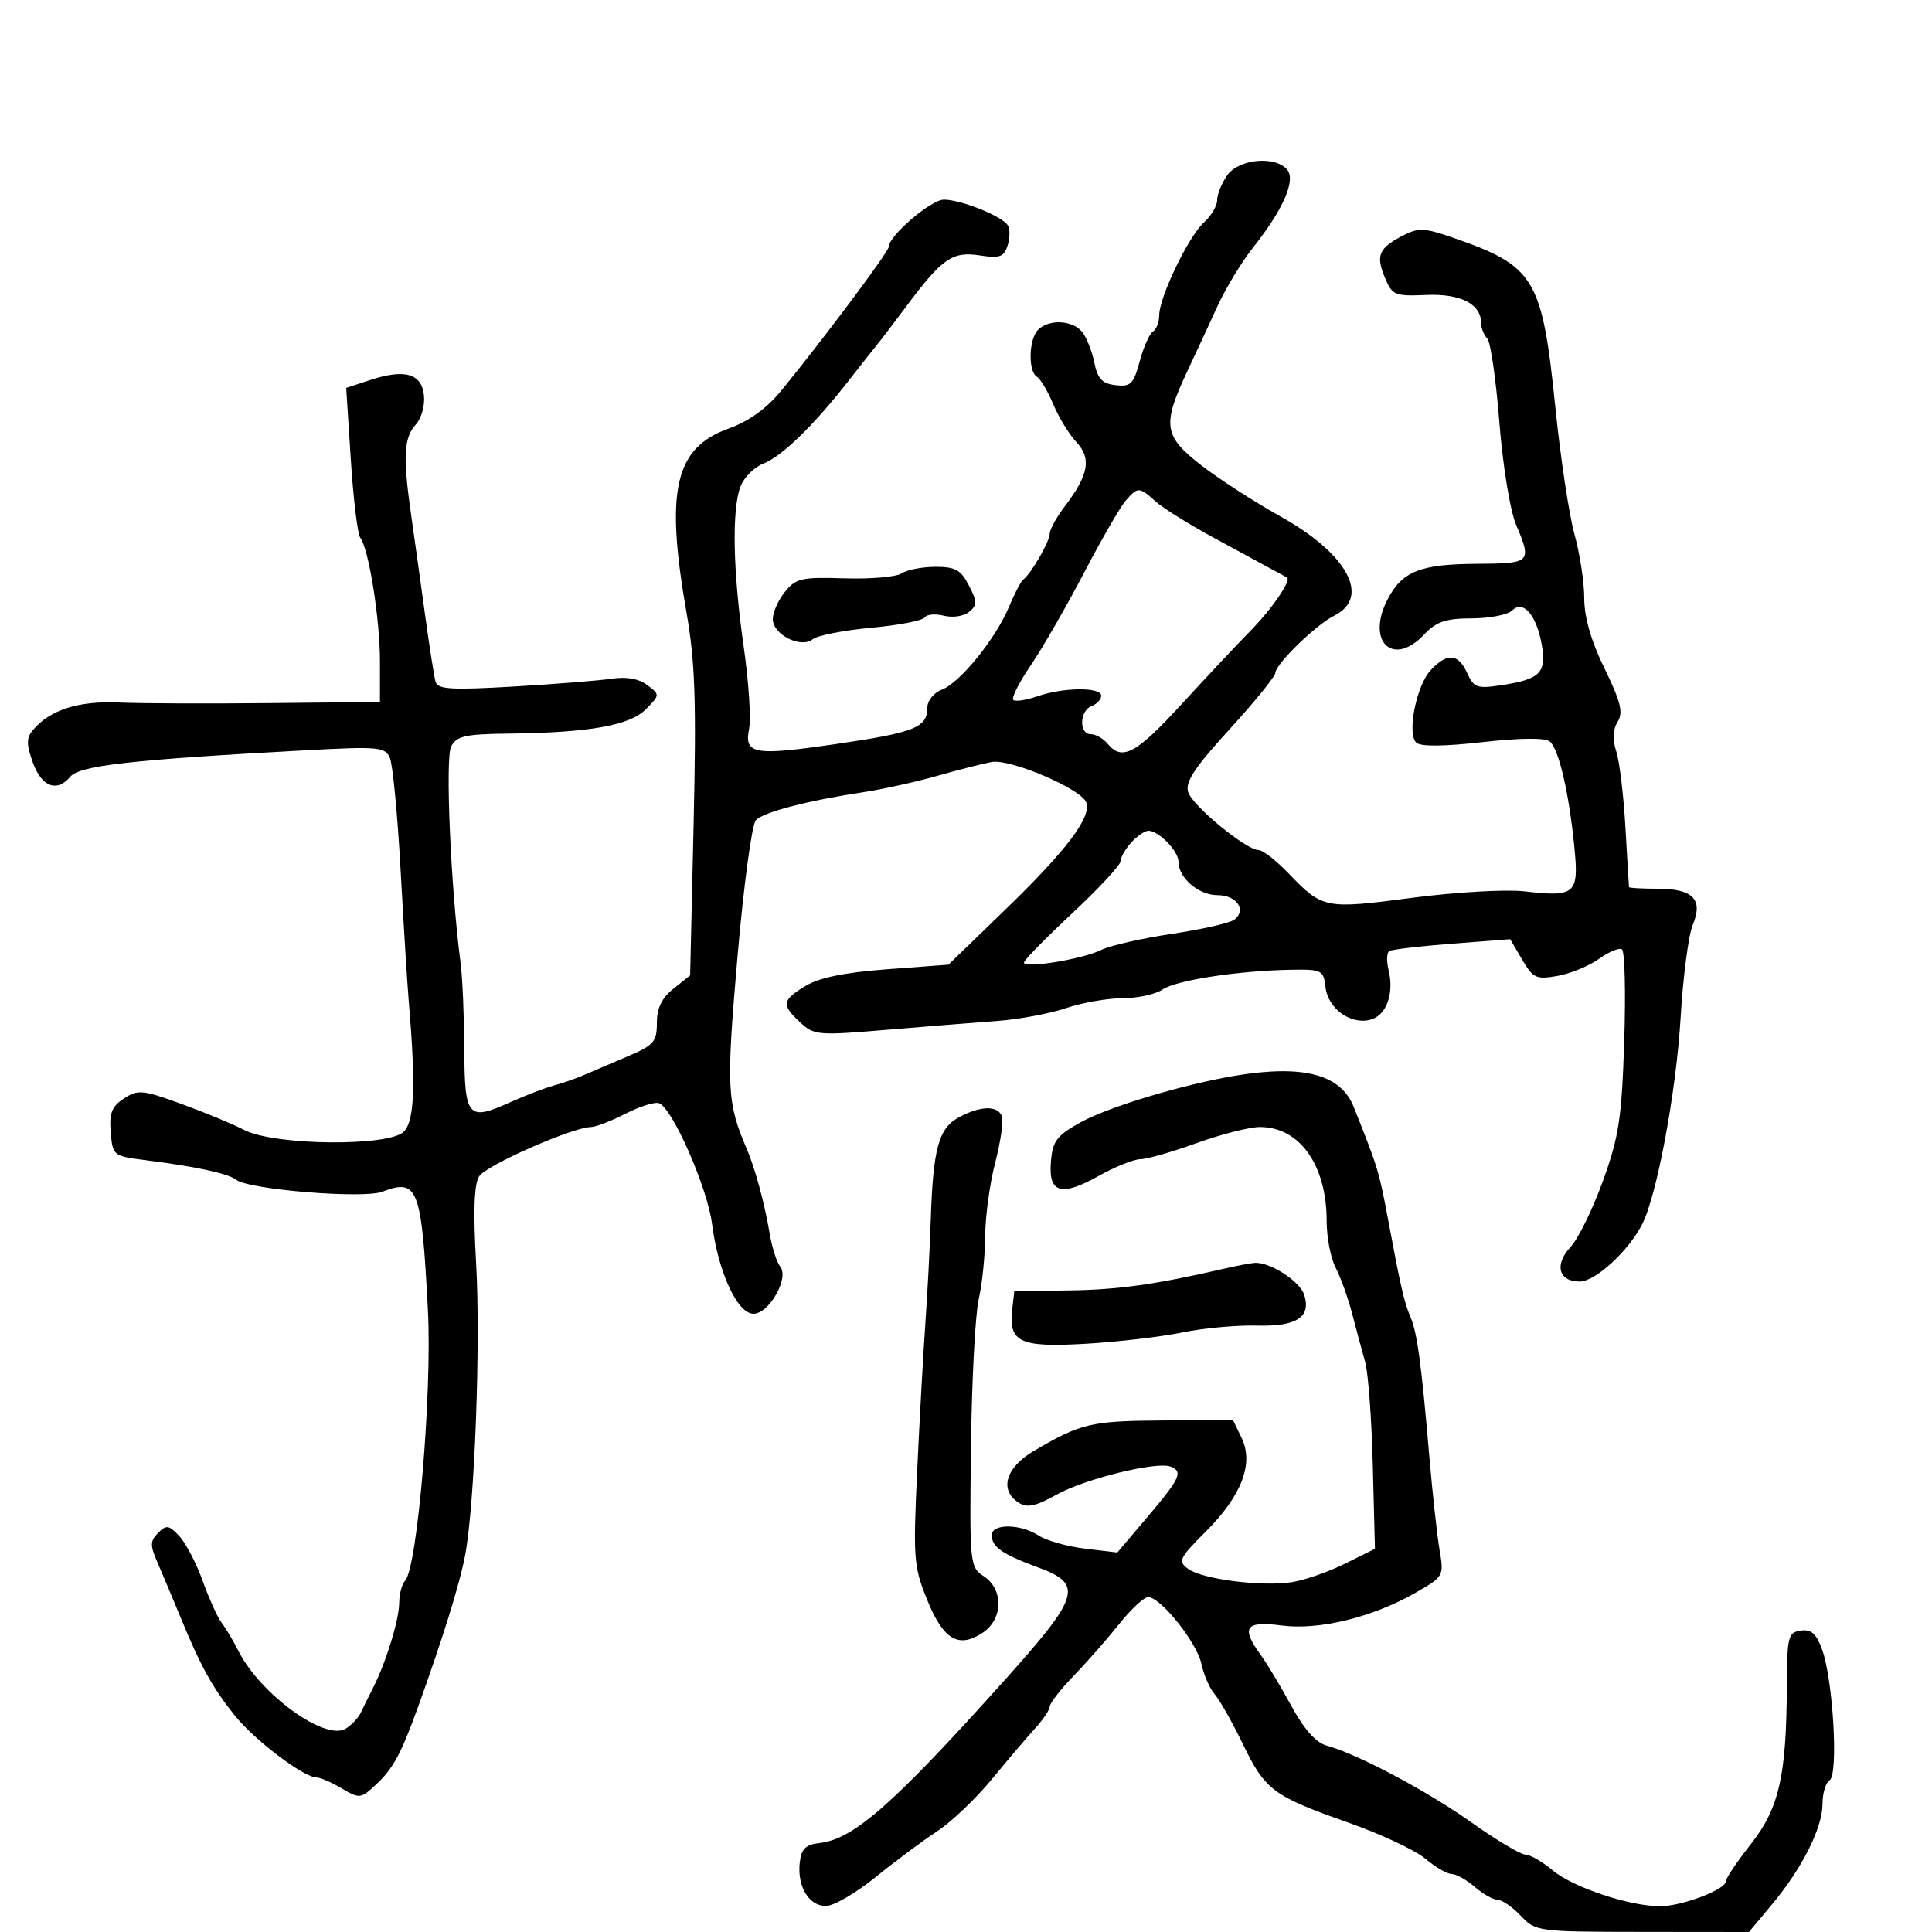 <svg xmlns="http://www.w3.org/2000/svg" width="300" height="300" viewBox="0 0 300 300" version="1.1">
	<path d="M 190.557 27.223 C 189.701 28.445, 189 30.175, 189 31.068 C 189 31.960, 188.068 33.533, 186.929 34.564 C 184.534 36.731, 180 46.159, 180 48.971 C 180 50.022, 179.562 51.153, 179.027 51.483 C 178.492 51.814, 177.567 53.893, 176.972 56.103 C 176.017 59.651, 175.578 60.086, 173.231 59.811 C 171.131 59.566, 170.433 58.817, 169.913 56.256 C 169.551 54.472, 168.693 52.335, 168.005 51.506 C 166.505 49.699, 162.865 49.535, 161.200 51.200 C 159.739 52.661, 159.613 57.643, 161.015 58.509 C 161.573 58.854, 162.720 60.787, 163.563 62.805 C 164.406 64.822, 166.016 67.453, 167.142 68.651 C 169.514 71.176, 169.054 73.738, 165.356 78.594 C 164.060 80.296, 163 82.225, 163 82.880 C 163 84.078, 160.116 89.069, 158.885 90 C 158.522 90.275, 157.524 92.183, 156.668 94.240 C 154.613 99.174, 149.070 106.011, 146.250 107.090 C 145.007 107.565, 144 108.802, 144 109.853 C 144 112.951, 142.085 113.730, 130.161 115.481 C 117.025 117.409, 115.519 117.153, 116.324 113.129 C 116.637 111.567, 116.256 105.837, 115.478 100.395 C 113.807 88.709, 113.617 79.139, 114.982 75.547 C 115.522 74.126, 117.128 72.522, 118.550 71.981 C 121.377 70.906, 126.434 65.983, 131.823 59.058 C 133.724 56.615, 135.678 54.140, 136.163 53.558 C 136.649 52.976, 138.723 50.256, 140.773 47.513 C 146.321 40.089, 147.887 39.008, 152.147 39.663 C 155.239 40.138, 155.896 39.903, 156.462 38.120 C 156.829 36.964, 156.844 35.557, 156.496 34.994 C 155.620 33.576, 149.220 31, 146.574 31 C 144.564 31, 138 36.622, 138 38.344 C 138 39.093, 127.741 52.812, 121.306 60.669 C 119.041 63.434, 116.292 65.413, 113.141 66.546 C 104.758 69.561, 103.268 76.120, 106.622 95.250 C 107.936 102.742, 108.141 108.961, 107.704 127.979 L 107.164 151.457 104.582 153.516 C 102.753 154.975, 102 156.528, 102 158.844 C 102 161.795, 101.538 162.308, 97.250 164.121 C 94.638 165.225, 91.600 166.522, 90.500 167.002 C 89.400 167.482, 87.375 168.181, 86 168.556 C 84.625 168.931, 81.544 170.116, 79.152 171.189 C 72.623 174.118, 72.145 173.550, 72.094 162.815 C 72.069 157.699, 71.811 151.711, 71.519 149.507 C 69.999 138.022, 69.111 117.661, 70.055 115.898 C 70.911 114.299, 72.284 113.987, 78.785 113.916 C 91.462 113.777, 97.782 112.666, 100.278 110.137 C 102.490 107.895, 102.491 107.878, 100.500 106.372 C 99.195 105.386, 97.283 105.044, 95 105.388 C 93.075 105.678, 86.223 106.225, 79.774 106.603 C 70.172 107.166, 67.976 107.038, 67.644 105.895 C 67.422 105.128, 66.686 100.450, 66.010 95.500 C 65.333 90.550, 64.360 83.575, 63.847 80 C 62.548 70.937, 62.694 67.996, 64.546 65.950 C 65.457 64.943, 66.009 62.950, 65.825 61.338 C 65.438 57.960, 62.810 57.248, 57.362 59.046 L 53.758 60.235 54.474 71.367 C 54.867 77.490, 55.530 82.950, 55.946 83.500 C 57.270 85.250, 59 96.110, 59 102.667 L 59 109 41.750 109.177 C 32.263 109.275, 21.746 109.233, 18.380 109.084 C 12.155 108.810, 7.694 110.254, 5.095 113.386 C 4.082 114.606, 4.086 115.597, 5.119 118.452 C 6.466 122.177, 8.862 123.077, 10.899 120.622 C 12.356 118.866, 20.289 117.974, 47.612 116.496 C 58.745 115.894, 59.791 115.989, 60.538 117.670 C 60.984 118.677, 61.732 126.475, 62.200 135 C 62.667 143.525, 63.240 152.750, 63.473 155.500 C 64.576 168.506, 64.365 174.063, 62.706 175.723 C 60.355 178.073, 42.613 177.885, 37.923 175.460 C 36.119 174.527, 31.708 172.699, 28.121 171.398 C 22.121 169.222, 21.410 169.156, 19.243 170.577 C 17.349 171.817, 16.947 172.845, 17.193 175.810 C 17.494 179.432, 17.593 179.512, 22.500 180.137 C 30.556 181.164, 35.417 182.212, 36.670 183.195 C 38.616 184.721, 56.407 186.176, 59.365 185.051 C 64.901 182.946, 65.453 184.382, 66.449 203.500 C 67.111 216.225, 64.811 243.443, 62.903 245.450 C 62.406 245.972, 61.993 247.547, 61.985 248.950 C 61.970 251.587, 59.868 258.348, 57.845 262.263 C 57.209 263.493, 56.392 265.145, 56.028 265.933 C 55.664 266.721, 54.616 267.840, 53.698 268.419 C 50.522 270.422, 40.376 263.062, 36.987 256.296 C 36.216 254.758, 35.066 252.825, 34.430 252 C 33.794 251.175, 32.466 248.250, 31.480 245.500 C 30.493 242.750, 28.858 239.614, 27.847 238.532 C 26.231 236.802, 25.831 236.741, 24.549 238.032 C 23.316 239.273, 23.293 239.964, 24.402 242.500 C 25.124 244.150, 26.732 247.975, 27.976 251 C 31.168 258.761, 32.921 261.945, 36.423 266.342 C 39.468 270.166, 47.154 276, 49.146 276 C 49.721 276, 51.486 276.765, 53.069 277.700 C 55.862 279.350, 56.022 279.328, 58.538 276.965 C 61.059 274.596, 62.328 272.221, 64.934 265 C 68.795 254.296, 71.392 245.930, 72.227 241.500 C 73.717 233.594, 74.651 208.589, 73.925 196 C 73.473 188.137, 73.619 183.922, 74.388 182.673 C 75.441 180.964, 88.947 175.012, 91.790 175.004 C 92.499 175.002, 94.905 174.069, 97.137 172.930 C 99.368 171.792, 101.713 171.060, 102.347 171.305 C 104.438 172.111, 109.862 184.475, 110.566 190.039 C 111.510 197.499, 114.506 204, 116.999 204 C 119.424 204, 122.590 198.418, 121.152 196.678 C 120.617 196.030, 119.876 193.700, 119.505 191.500 C 118.731 186.901, 117.247 181.397, 116 178.500 C 112.867 171.219, 112.754 168.959, 114.511 148.637 C 115.474 137.506, 116.755 127.986, 117.376 127.350 C 118.608 126.090, 125.438 124.312, 134 123.022 C 137.025 122.566, 142.200 121.424, 145.500 120.484 C 148.800 119.544, 152.625 118.570, 154 118.319 C 156.871 117.795, 167.866 122.488, 168.669 124.581 C 169.534 126.835, 165.644 132.005, 156.205 141.146 L 147.277 149.793 137.717 150.509 C 131.155 151.001, 127.192 151.813, 125.079 153.098 C 121.403 155.334, 121.305 156.003, 124.250 158.751 C 126.391 160.749, 127.033 160.806, 137.500 159.923 C 143.550 159.413, 151.304 158.792, 154.730 158.544 C 158.157 158.296, 163.010 157.397, 165.515 156.546 C 168.020 155.696, 171.979 155, 174.312 155 C 176.646 155, 179.443 154.392, 180.527 153.648 C 182.634 152.204, 192.297 150.722, 200.500 150.584 C 205.245 150.504, 205.516 150.642, 205.819 153.272 C 206.202 156.607, 209.697 159.154, 212.783 158.346 C 215.290 157.691, 216.533 154.260, 215.605 150.561 C 215.268 149.220, 215.332 147.921, 215.746 147.674 C 216.161 147.428, 220.550 146.914, 225.500 146.533 L 234.500 145.839 236.360 149.010 C 238.059 151.907, 238.535 152.125, 241.860 151.537 C 243.862 151.182, 246.747 149.996, 248.271 148.900 C 249.796 147.805, 251.406 147.133, 251.850 147.408 C 252.295 147.682, 252.455 154.115, 252.208 161.703 C 251.815 173.714, 251.385 176.527, 248.882 183.432 C 247.301 187.794, 245.048 192.384, 243.877 193.631 C 241.324 196.349, 242.013 199, 245.272 199 C 247.705 199, 252.823 194.321, 254.985 190.120 C 257.280 185.660, 260.285 169.525, 260.967 158 C 261.342 151.675, 262.187 145.208, 262.845 143.628 C 264.503 139.653, 262.898 138, 257.378 138 C 254.970 138, 252.978 137.887, 252.952 137.750 C 252.925 137.613, 252.675 133.450, 252.396 128.500 C 252.117 123.550, 251.477 118.235, 250.975 116.688 C 250.368 114.821, 250.438 113.272, 251.183 112.079 C 252.082 110.638, 251.680 109.002, 249.152 103.812 C 247.057 99.511, 246 95.849, 246 92.889 C 246 90.440, 245.318 85.975, 244.485 82.968 C 243.652 79.961, 242.327 71.200, 241.540 63.500 C 239.456 43.108, 238.390 41.334, 225.540 36.883 C 221.191 35.377, 220.245 35.339, 217.854 36.576 C 214.104 38.514, 213.612 39.648, 215.029 43.071 C 216.182 45.854, 216.547 46.008, 221.488 45.801 C 226.850 45.577, 230 47.215, 230 50.229 C 230 50.983, 230.421 52.028, 230.935 52.550 C 231.449 53.073, 232.294 58.900, 232.812 65.500 C 233.337 72.177, 234.475 79.218, 235.377 81.372 C 237.895 87.381, 237.782 87.495, 229.249 87.549 C 220.499 87.605, 217.710 88.726, 215.450 93.097 C 212.090 99.595, 216.275 103.649, 221.097 98.567 C 223.044 96.515, 224.459 96.031, 228.550 96.017 C 231.327 96.008, 234.143 95.457, 234.807 94.793 C 236.508 93.092, 238.592 95.502, 239.403 100.112 C 240.166 104.446, 239.153 105.475, 233.235 106.378 C 229.352 106.970, 228.868 106.803, 227.825 104.514 C 226.433 101.461, 224.708 101.323, 222.157 104.062 C 219.939 106.443, 218.453 113.853, 219.904 115.304 C 220.542 115.942, 224.118 115.919, 230.191 115.237 C 236.109 114.572, 239.923 114.539, 240.662 115.145 C 242.053 116.287, 243.655 123.213, 244.475 131.629 C 245.178 138.844, 244.630 139.320, 236.670 138.404 C 233.826 138.076, 225.971 138.533, 219.213 139.419 C 205.705 141.190, 205.388 141.127, 200.054 135.582 C 198.158 133.612, 196.086 132, 195.448 132 C 193.511 132, 185.183 125.152, 184.499 122.996 C 184.004 121.438, 185.469 119.214, 190.926 113.239 C 194.813 108.983, 198.009 105.050, 198.028 104.500 C 198.077 103.107, 204.340 97.013, 207.164 95.610 C 212.900 92.761, 209.246 85.985, 198.855 80.203 C 194.810 77.952, 189.250 74.362, 186.500 72.226 C 180.694 67.715, 180.440 66.012, 184.335 57.716 C 185.682 54.847, 187.814 50.250, 189.072 47.500 C 190.330 44.750, 192.786 40.700, 194.530 38.500 C 199.241 32.558, 201.246 28.001, 199.876 26.350 C 198.039 24.137, 192.344 24.670, 190.557 27.223 M 174.787 77.750 C 173.949 78.713, 171.028 83.775, 168.296 89 C 165.563 94.225, 161.855 100.663, 160.054 103.307 C 158.254 105.951, 157.032 108.366, 157.339 108.673 C 157.647 108.980, 159.338 108.729, 161.098 108.116 C 165.116 106.715, 171 106.665, 171 108.031 C 171 108.599, 170.325 109.322, 169.500 109.638 C 167.618 110.361, 167.516 114, 169.378 114 C 170.135 114, 171.315 114.675, 172 115.500 C 174.253 118.215, 176.415 117.053, 183.500 109.320 C 187.350 105.118, 192.136 100.020, 194.135 97.990 C 197.507 94.566, 200.599 90.046, 199.831 89.664 C 199.649 89.574, 198.600 89.006, 197.500 88.401 C 196.400 87.797, 192.350 85.597, 188.500 83.513 C 184.650 81.429, 180.571 78.886, 179.436 77.862 C 176.900 75.575, 176.684 75.570, 174.787 77.750 M 140 89.034 C 139.175 89.586, 135.185 89.932, 131.134 89.803 C 124.481 89.591, 123.586 89.793, 121.884 91.895 C 120.848 93.175, 120 95.081, 120 96.132 C 120 98.546, 124.391 100.744, 126.220 99.247 C 126.924 98.671, 130.994 97.876, 135.264 97.481 C 139.535 97.086, 143.275 96.364, 143.576 95.877 C 143.876 95.391, 145.226 95.270, 146.574 95.608 C 147.939 95.951, 149.673 95.686, 150.487 95.011 C 151.766 93.949, 151.762 93.440, 150.448 90.899 C 149.198 88.482, 148.330 88.003, 145.224 88.015 C 143.176 88.024, 140.825 88.482, 140 89.034 M 175.655 130.829 C 174.745 131.835, 174 133.140, 174 133.730 C 174 134.320, 170.625 137.954, 166.500 141.807 C 162.375 145.659, 159 149.106, 159 149.467 C 159 150.429, 168.087 148.944, 171 147.506 C 172.375 146.826, 177.325 145.700, 182 145.003 C 186.675 144.306, 191.036 143.312, 191.691 142.794 C 193.607 141.280, 192.020 139, 189.048 139 C 186.127 139, 183 136.325, 183 133.826 C 183 132.161, 179.938 129, 178.326 129 C 177.767 129, 176.565 129.823, 175.655 130.829 M 192 167.004 C 183.881 168.332, 172.159 171.853, 167.789 174.277 C 164.096 176.325, 163.457 177.167, 163.189 180.336 C 162.772 185.275, 164.739 185.876, 170.603 182.598 C 173.160 181.169, 176.068 180, 177.066 180 C 178.064 180, 182 178.875, 185.811 177.500 C 189.623 176.125, 194.050 175, 195.648 175 C 201.804 175, 206 180.904, 206 189.564 C 206 192.109, 206.629 195.386, 207.398 196.846 C 208.166 198.306, 209.322 201.525, 209.965 204 C 210.609 206.475, 211.518 209.850, 211.986 211.500 C 212.454 213.150, 212.986 220.350, 213.168 227.500 L 213.500 240.500 208.885 242.791 C 206.347 244.051, 202.659 245.343, 200.690 245.663 C 196.030 246.419, 186.705 245.236, 184.475 243.605 C 182.873 242.434, 183.105 241.947, 187.234 237.818 C 192.814 232.239, 194.718 227.262, 192.797 223.278 L 191.457 220.500 180.479 220.569 C 169.398 220.639, 167.804 221.019, 160.500 225.322 C 156.135 227.894, 155.126 231.415, 158.199 233.354 C 159.507 234.179, 160.851 233.890, 164.034 232.101 C 168.373 229.663, 179.567 226.897, 181.734 227.728 C 183.747 228.501, 183.294 229.505, 178.250 235.463 L 173.500 241.073 168.500 240.476 C 165.750 240.149, 162.503 239.232, 161.285 238.440 C 158.447 236.595, 154 236.556, 154 238.378 C 154 240.219, 155.581 241.316, 161.250 243.411 C 168.279 246.007, 167.723 247.832, 155.883 261.026 C 138.711 280.161, 132.560 285.576, 127.312 286.178 C 125.100 286.431, 124.433 287.077, 124.188 289.201 C 123.758 292.929, 125.625 296.008, 128.285 295.959 C 129.503 295.937, 132.975 293.910, 136 291.454 C 139.025 288.999, 143.300 285.814, 145.500 284.376 C 147.700 282.939, 151.525 279.300, 154 276.291 C 156.475 273.281, 159.512 269.712, 160.750 268.358 C 161.988 267.004, 163 265.488, 163 264.987 C 163 264.487, 164.688 262.328, 166.750 260.190 C 168.813 258.052, 171.988 254.435, 173.806 252.151 C 175.625 249.868, 177.639 248, 178.281 248 C 180.232 248, 185.852 255.042, 186.559 258.373 C 186.924 260.093, 187.850 262.214, 188.617 263.086 C 189.385 263.958, 191.347 267.427, 192.979 270.794 C 196.472 278.006, 197.660 278.889, 209.490 283.058 C 214.434 284.800, 219.756 287.300, 221.317 288.613 C 222.877 289.926, 224.725 291, 225.424 291 C 226.122 291, 227.732 291.900, 229 293 C 230.268 294.100, 231.865 295, 232.548 295 C 233.231 295, 234.850 296.117, 236.145 297.483 C 238.466 299.930, 238.738 299.966, 255.038 299.983 L 271.576 300 275.158 295.715 C 279.837 290.118, 283 283.819, 283 280.099 C 283 278.459, 283.496 276.812, 284.102 276.437 C 285.484 275.583, 284.652 260.920, 282.954 256.196 C 282.046 253.669, 281.264 252.963, 279.633 253.196 C 277.651 253.479, 277.497 254.100, 277.458 262 C 277.390 275.831, 276.243 280.817, 271.852 286.381 C 269.733 289.065, 268 291.646, 268 292.117 C 268 293.404, 261.169 296, 257.782 296 C 253.026 296, 244.225 293.060, 241.094 290.426 C 239.509 289.092, 237.601 287.992, 236.856 287.982 C 236.110 287.973, 232.350 285.729, 228.500 282.996 C 221.576 278.083, 210.840 272.384, 206 271.054 C 204.331 270.595, 202.502 268.535, 200.500 264.858 C 198.850 261.829, 196.713 258.271, 195.750 256.953 C 192.647 252.701, 193.387 251.661, 198.985 252.404 C 204.819 253.178, 213.176 251.130, 219.867 247.287 C 224.176 244.812, 224.224 244.724, 223.531 240.639 C 223.145 238.363, 222.424 231.775, 221.931 226 C 220.718 211.821, 220.048 206.872, 219.019 204.500 C 218.060 202.292, 217.502 199.869, 215.565 189.500 C 214.135 181.847, 213.992 181.377, 210.195 171.859 C 208.194 166.842, 202.414 165.300, 192 167.004 M 148.868 173.510 C 145.744 175.208, 144.890 178.350, 144.523 189.500 C 144.378 193.900, 144.003 201.100, 143.689 205.500 C 143.374 209.900, 142.806 220.119, 142.426 228.210 C 141.778 242.004, 141.874 243.262, 143.969 248.425 C 146.480 254.611, 148.814 256.007, 152.549 253.560 C 155.763 251.454, 155.880 246.829, 152.771 244.764 C 150.584 243.312, 150.547 242.935, 150.772 224.619 C 150.897 214.353, 151.439 204.051, 151.976 201.727 C 152.512 199.402, 152.962 195.007, 152.976 191.960 C 152.989 188.913, 153.691 183.767, 154.536 180.524 C 155.380 177.282, 155.844 174.037, 155.567 173.314 C 154.917 171.621, 152.198 171.701, 148.868 173.510 M 190 197.016 C 179.457 199.453, 173.656 200.265, 166 200.377 L 157.500 200.500 157.178 203.310 C 156.592 208.416, 158.327 209.240, 168.447 208.666 C 173.426 208.383, 180.200 207.596, 183.500 206.917 C 186.800 206.239, 192.034 205.753, 195.131 205.837 C 201.350 206.007, 203.621 204.530, 202.512 201.037 C 201.843 198.931, 197.134 195.918, 194.800 196.103 C 194.085 196.160, 191.925 196.571, 190 197.016" stroke="none" fill="black" fill-rule="evenodd"/>
</svg>